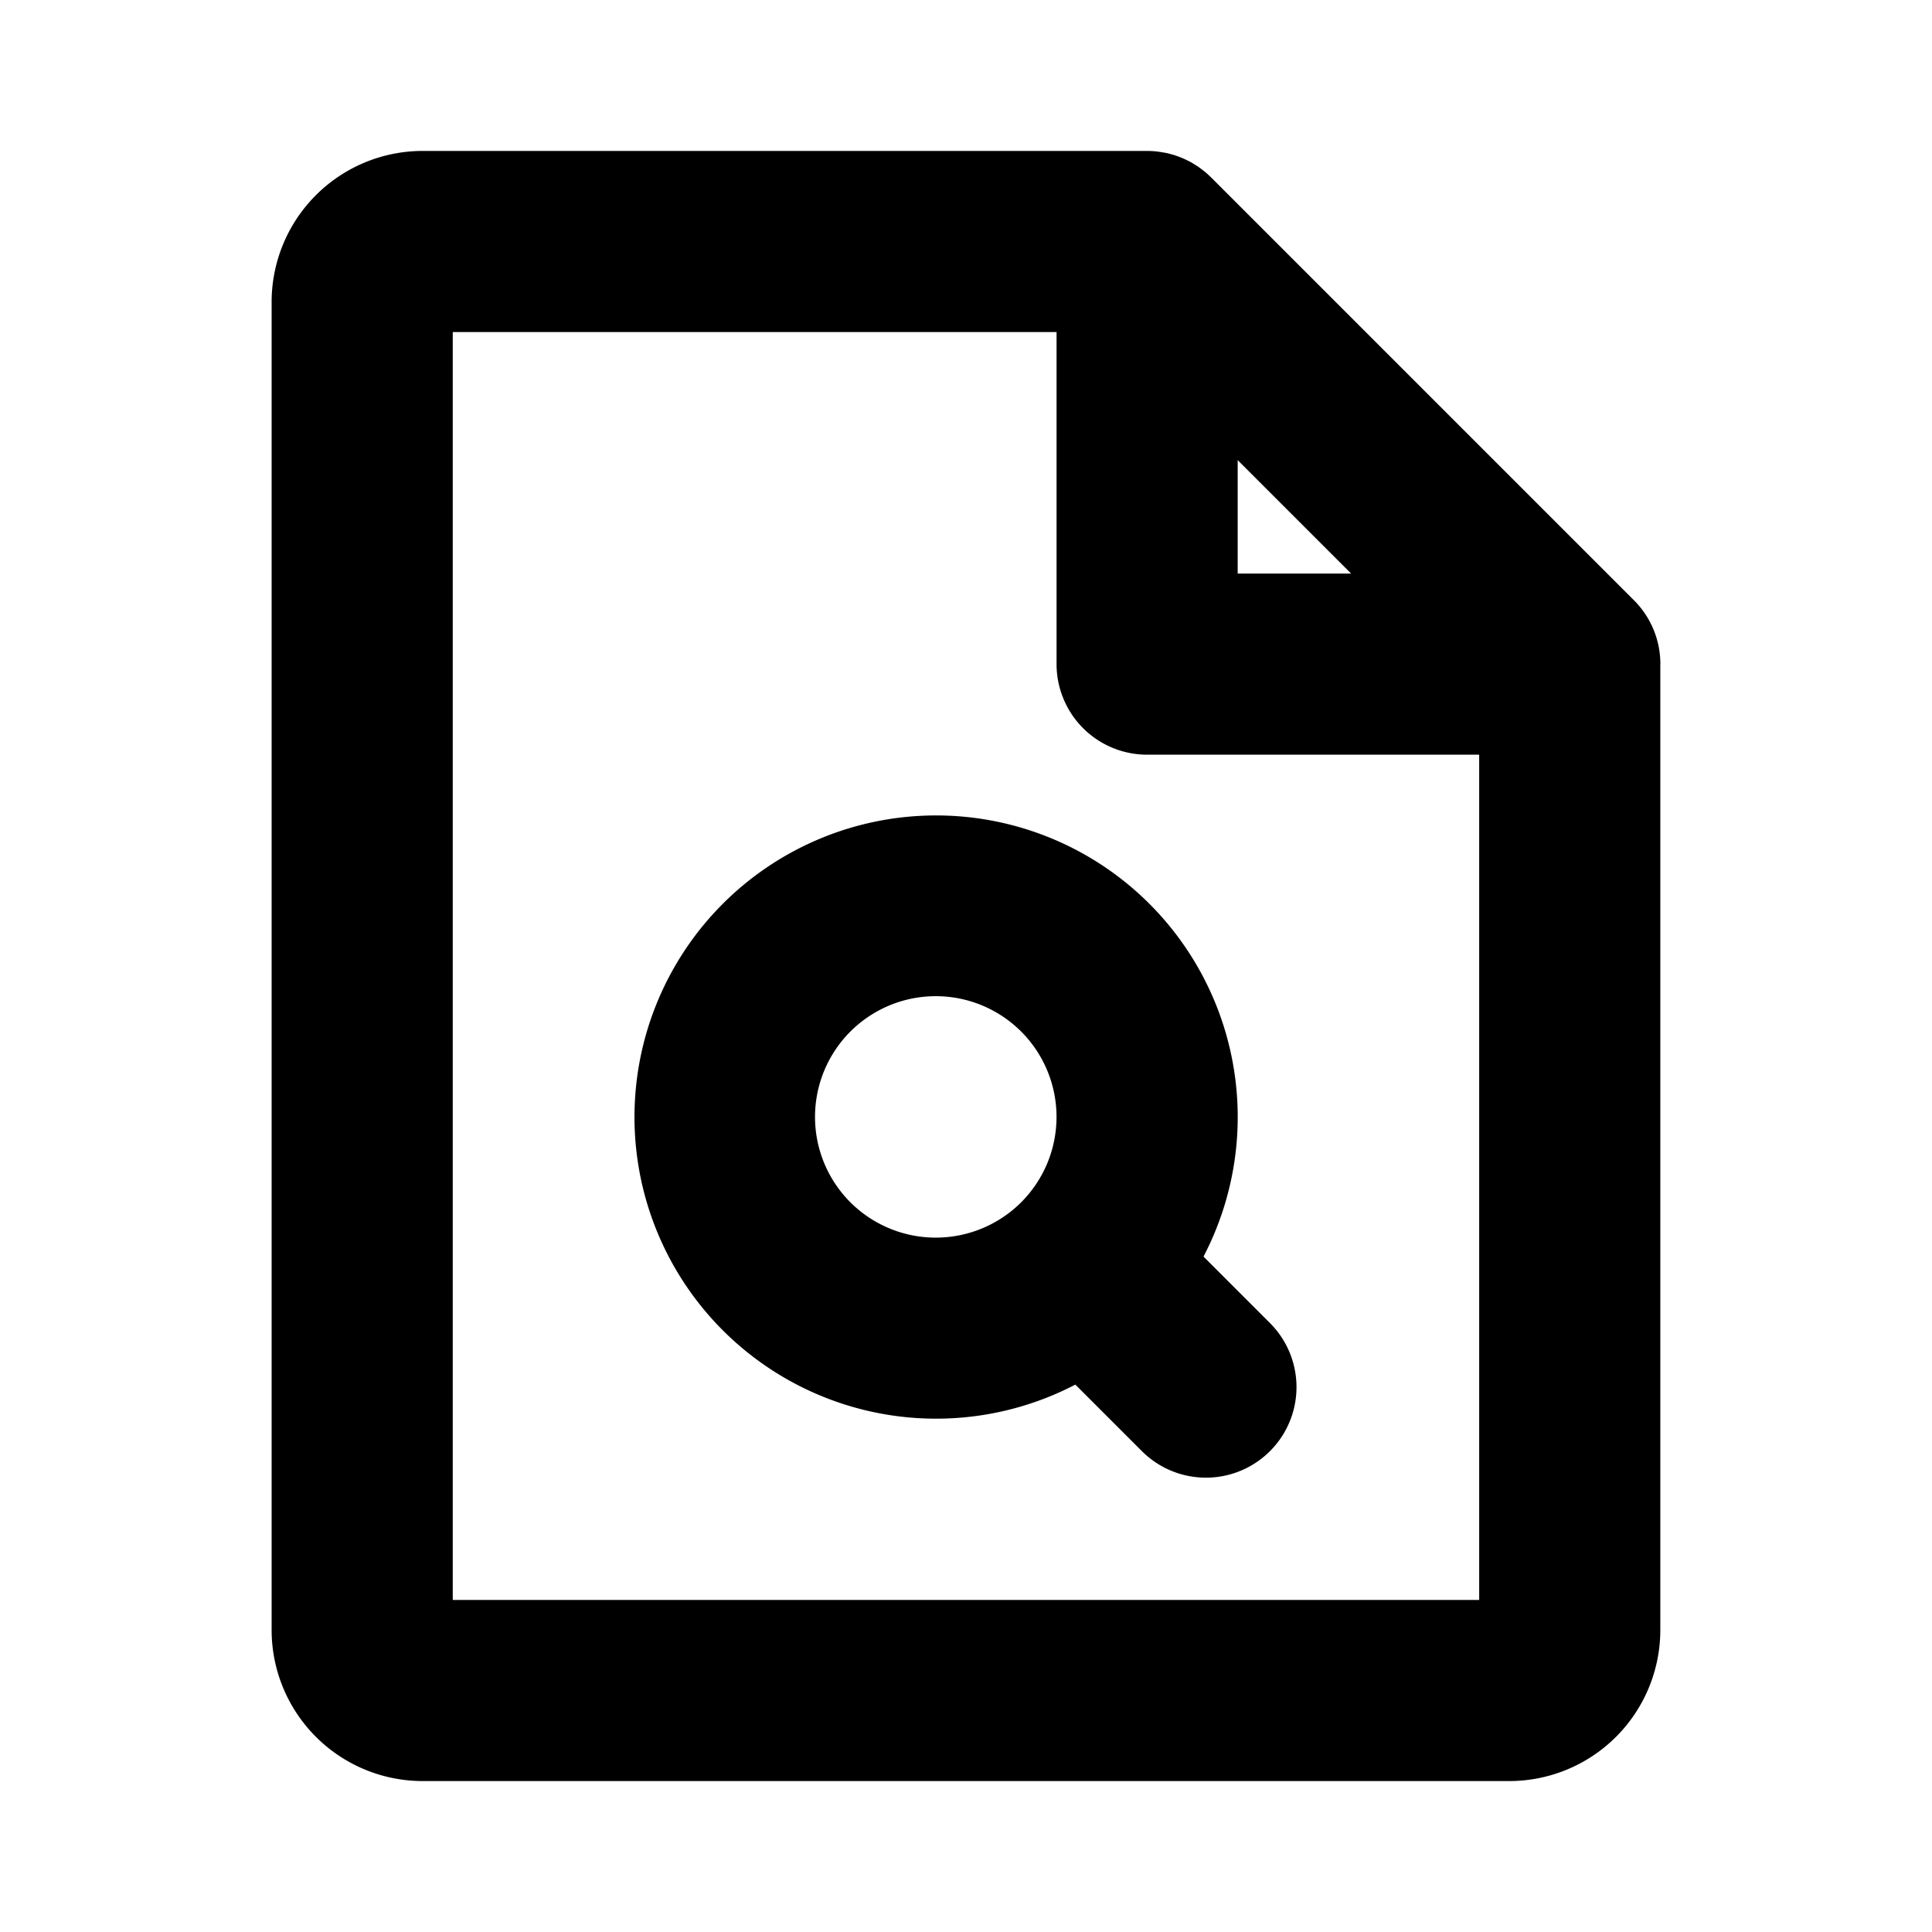 <svg id="Flat" xmlns="http://www.w3.org/2000/svg" viewBox="0 0 256 256">
  <path d="M220.008,88a11.958,11.958,0,0,0-3.603-8.565L160.485,23.515c-.028-.028-.06-.052-.088-.08-.251-.246-.509-.484-.781-.707-.081-.067-.168-.123-.251-.188-.227-.177-.454-.353-.694-.514-.072-.048-.148-.088-.221-.134-.258-.165-.519-.327-.79-.473-.048-.026-.099-.046-.148-.071-.299-.155-.602-.302-.915-.432-.03-.012-.061-.021-.091-.033-.33-.134-.667-.257-1.011-.362-.036-.011-.074-.018-.11-.028-.336-.099-.676-.188-1.024-.257-.098-.02-.198-.028-.297-.045-.287-.05-.574-.1-.868-.129A11.988,11.988,0,0,0,152,20H55.992a20.023,20.023,0,0,0-20,20V216a20.023,20.023,0,0,0,20,20H200a20.023,20.023,0,0,0,20-20V88.164C220.001,88.109,220.008,88.055,220.008,88ZM164,60.971,179.029,76H164ZM59.992,212V44H140V88a12,12,0,0,0,12,12h44V212ZM159.47,166.505a39.966,39.966,0,1,0-16.98,16.962l8.817,8.817a12,12,0,1,0,16.971-16.971Zm-46.789-7.192h-0a16,16,0,1,1,22.627,0A16.018,16.018,0,0,1,112.681,159.313Z"/>
</svg>
